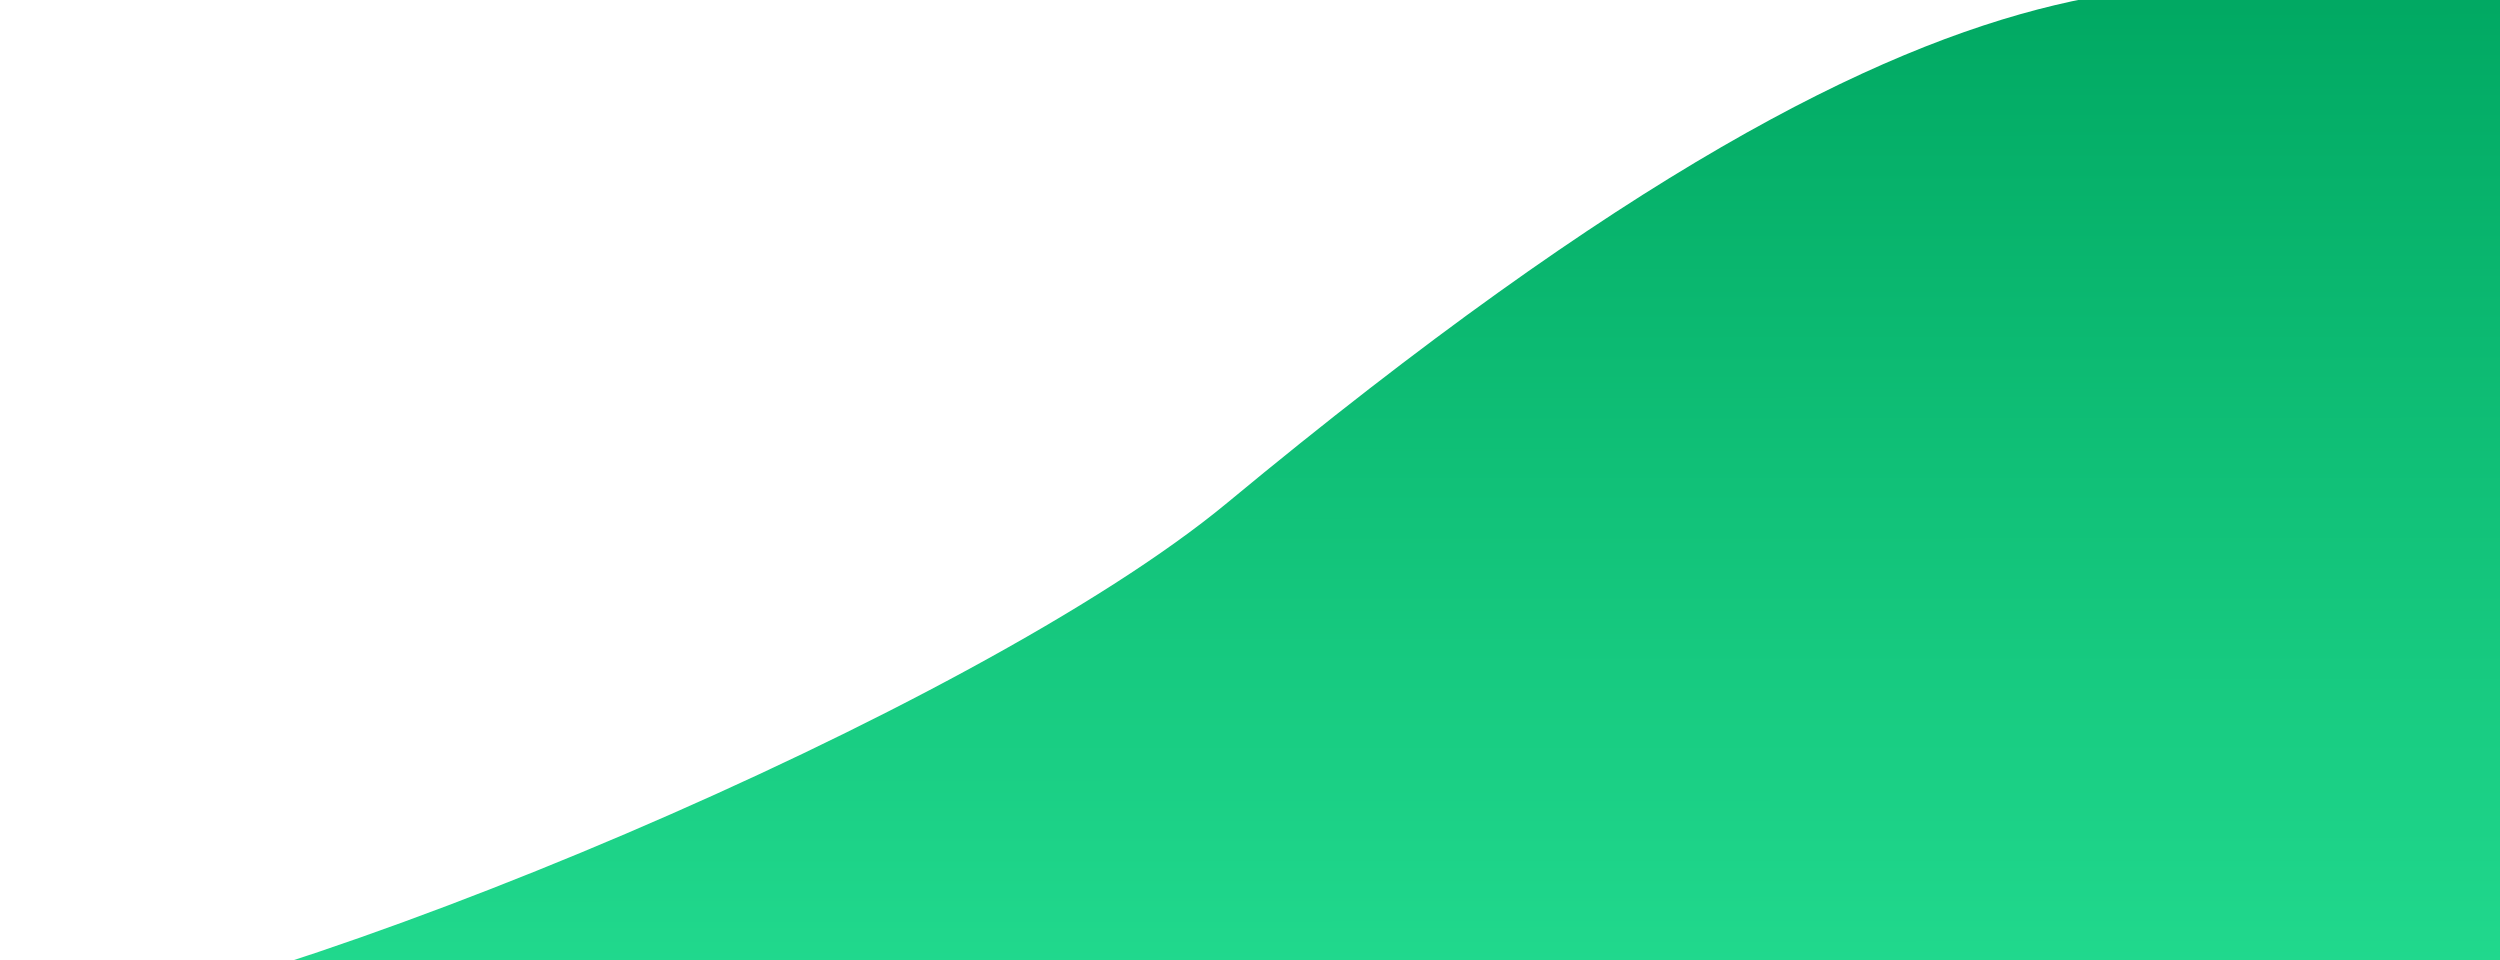 <svg width="276" height="106" viewBox="0 0 276 106" fill="none" xmlns="http://www.w3.org/2000/svg">
<path d="M135.5 55.5C107.731 78.509 31.214 110.427 0.5 113.999L287.802 108.937L320.5 -1.501C287.453 -1.493 297.827 -0.005 274.5 0C245.34 0.007 223 -17.001 135.5 55.5Z" fill="url(#paint0_linear)"/>
<defs>
<linearGradient id="paint0_linear" x1="160.513" y1="113.963" x2="160.487" y2="-1.71" gradientUnits="userSpaceOnUse">
<stop stop-color="#23DC90"/>
<stop offset="1" stop-color="#00A862"/>
</linearGradient>
</defs>
</svg>
